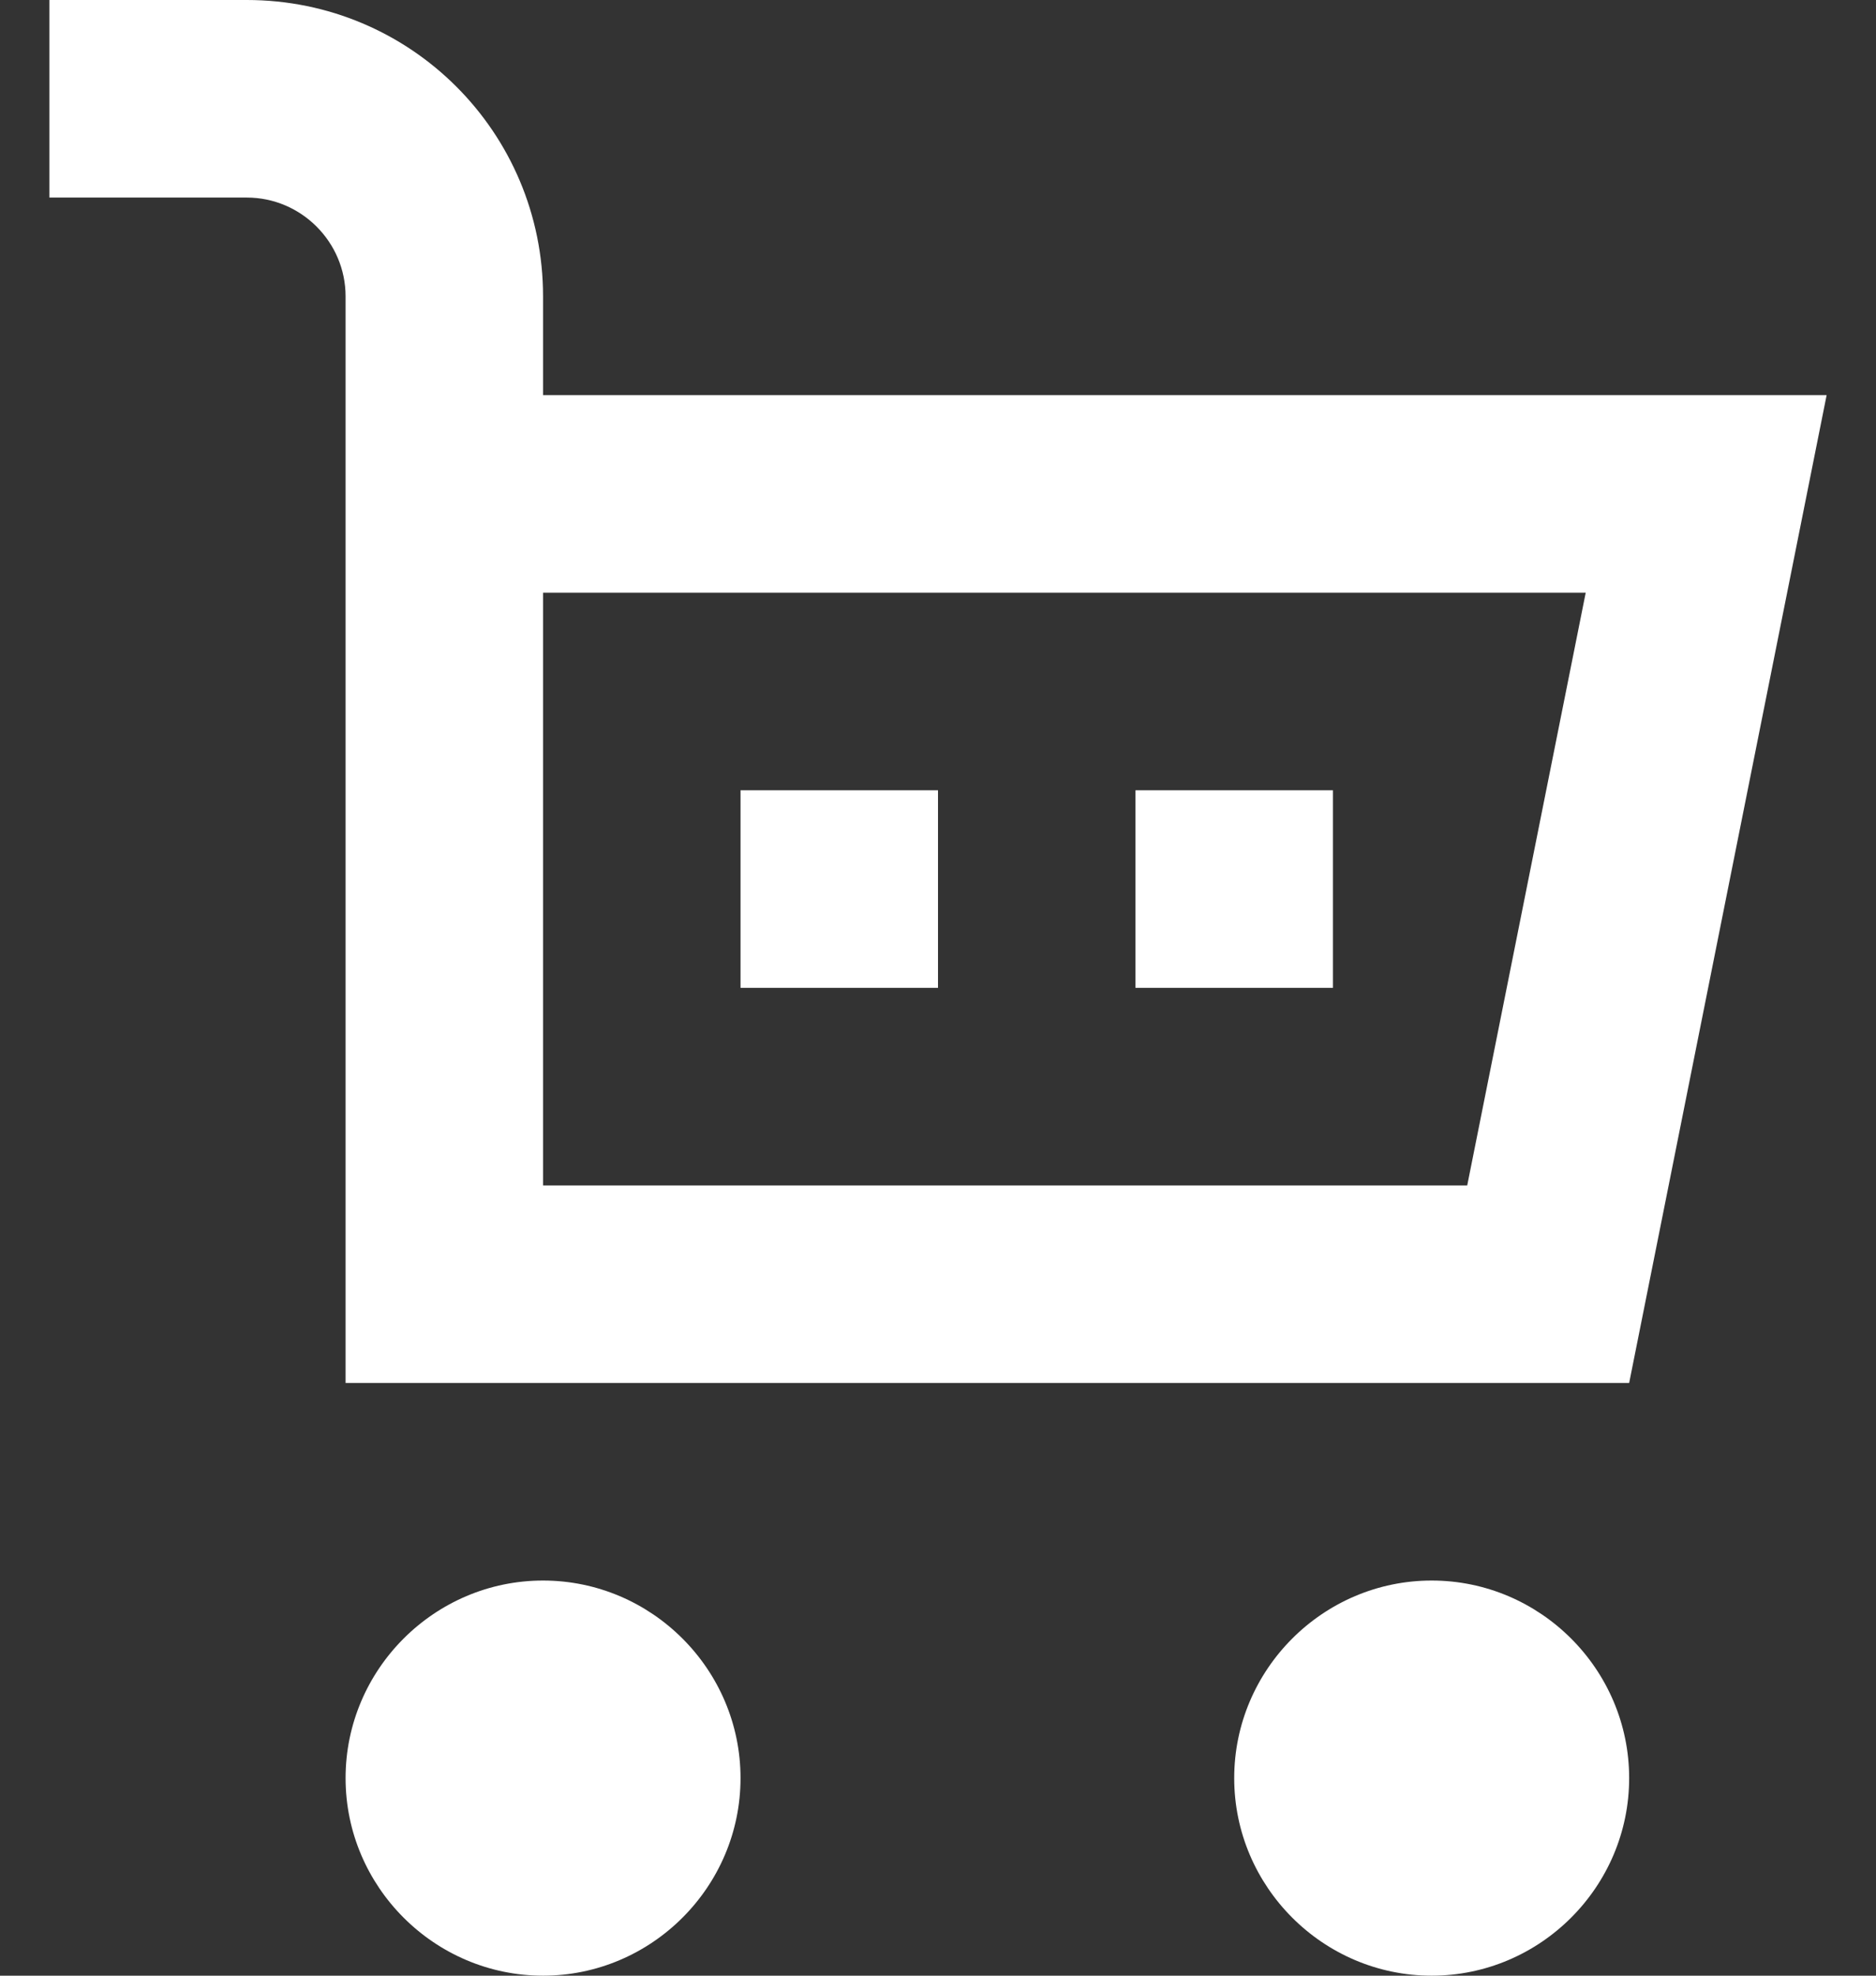 <svg xmlns='http://www.w3.org/2000/svg' viewBox='0 0 19 20' fill='none'><rect x="0" y="0" width="19" height="20" fill="#333333" stroke="none"/><path d='M5.5 4V3C5.5 1.34 4.16 0 2.5 0L0.5 0L0.5 2L2.5 2C3.05 2 3.5 2.45 3.5 3L3.5 14L16.5 14L18.5 4L5.5 4ZM5.5 12L5.5 6L16.06 6L14.86 12L5.5 12Z' fill='white'/><path d='M5.5 16C4.4 16 3.5 16.9 3.5 18C3.5 19.1 4.4 20 5.5 20C6.6 20 7.5 19.1 7.5 18C7.5 16.9 6.6 16 5.5 16Z' fill='white'/><path d='M14.5 16C13.4 16 12.5 16.9 12.5 18C12.5 19.1 13.4 20 14.5 20C15.6 20 16.5 19.1 16.5 18C16.5 16.9 15.6 16 14.5 16Z' fill='white'/><path d='M9.5 8H7.5V10H9.5V8Z' fill='white'/><path d='M13.5 8H11.5V10H13.5V8Z' fill='white'/></svg>